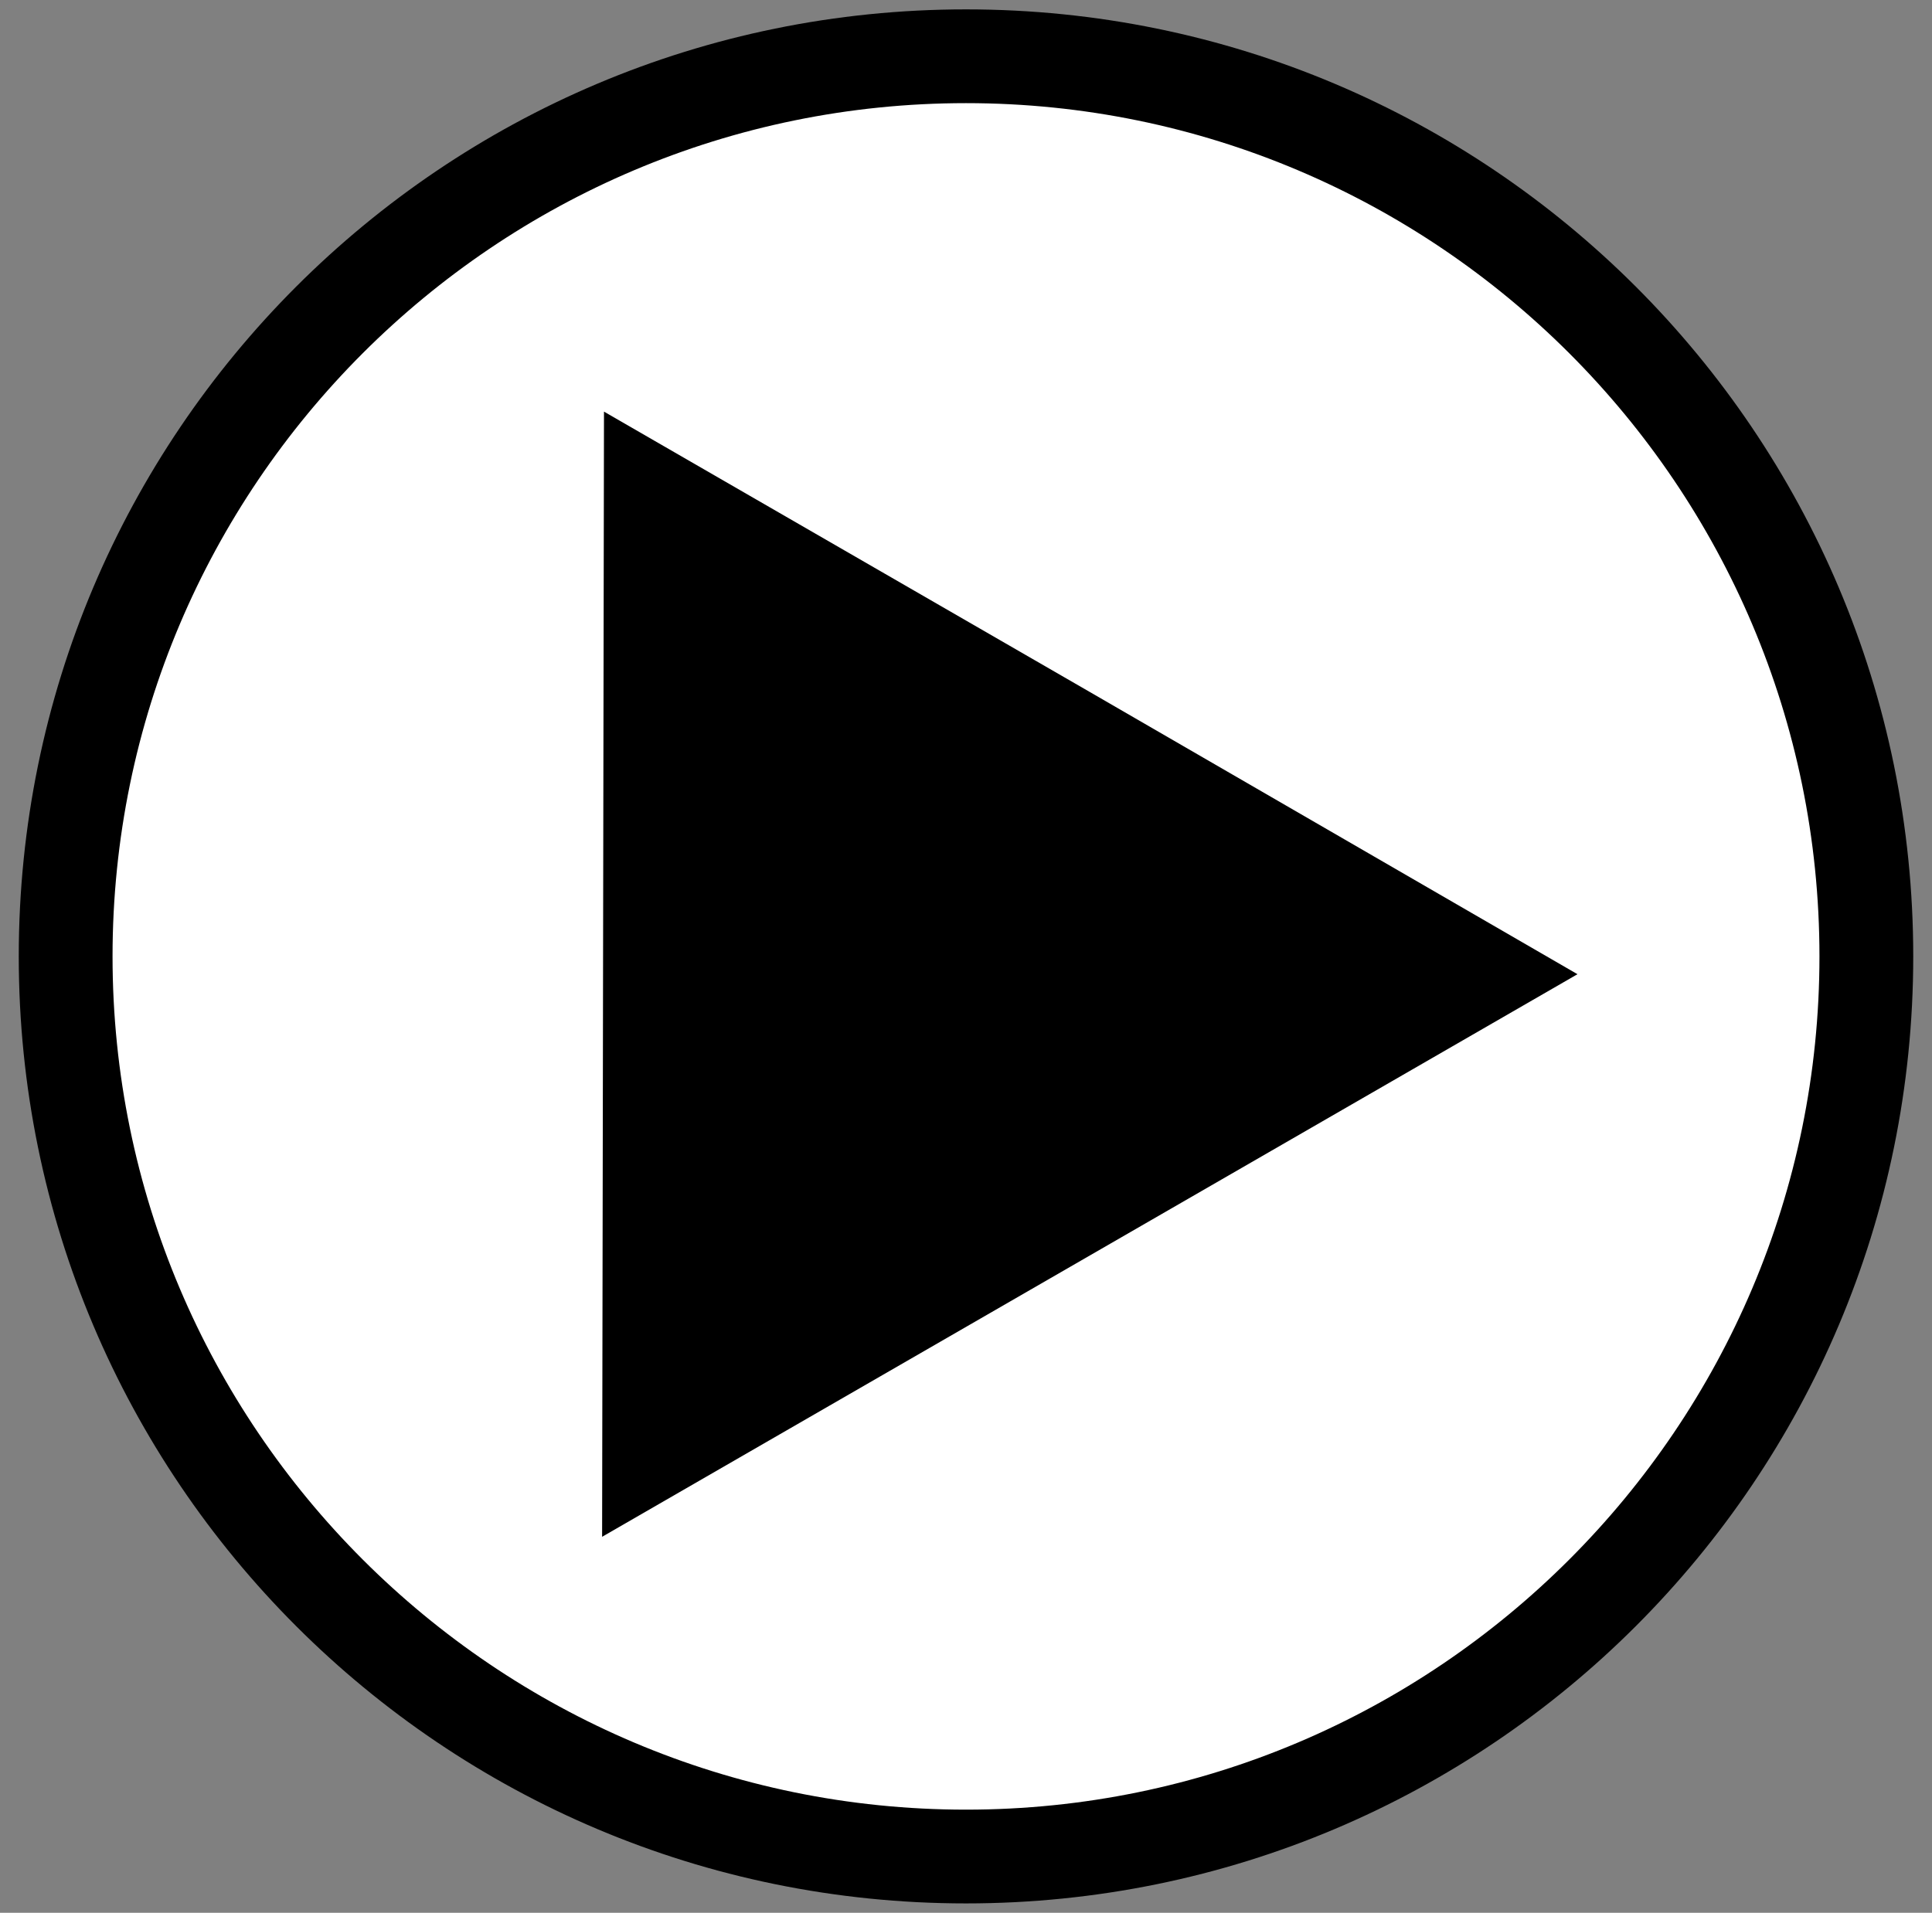 <?xml version="1.0" encoding="utf-8"?>
<!-- Generator: Adobe Illustrator 21.1.0, SVG Export Plug-In . SVG Version: 6.00 Build 0)  -->
<svg version="1.1" id="Layer_1" xmlns="http://www.w3.org/2000/svg" xmlns:xlink="http://www.w3.org/1999/xlink" x="0px" y="0px"
	 viewBox="0 0 206 204" style="enable-background:new 0 0 206 204;" xml:space="preserve">
<rect x="0" y="0" width="206" height="204" fill="#808080" stroke="none"/>
<style type="text/css">
	.st0{fill:#FFFFFF;}
</style>
<g>
	<path class="st0" d="M103,198c-52.9,0-96-43.1-96-96S50.1,6,103,6s96,43.1,96,96S155.9,198,103,198z"/>
	<path d="M103,11c50.2,0,91,40.8,91,91s-40.8,91-91,91s-91-40.8-91-91S52.8,11,103,11 M103,1C47.2,1,2,46.2,2,102s45.2,101,101,101
		s101-45.2,101-101S158.8,1,103,1L103,1z"/>
</g>
<g>
	<polygon points="69.4,52.5 158.3,104 69.3,155.2 	"/>
	<path d="M74.4,61.2l37,21.4l37,21.4l-37,21.3l-37,21.3l0-42.7L74.4,61.2 M64.4,43.9l-0.1,60l-0.1,60l52-30l52-30l-52-30.1
		L64.4,43.9L64.4,43.9z"/>
</g>
</svg>
